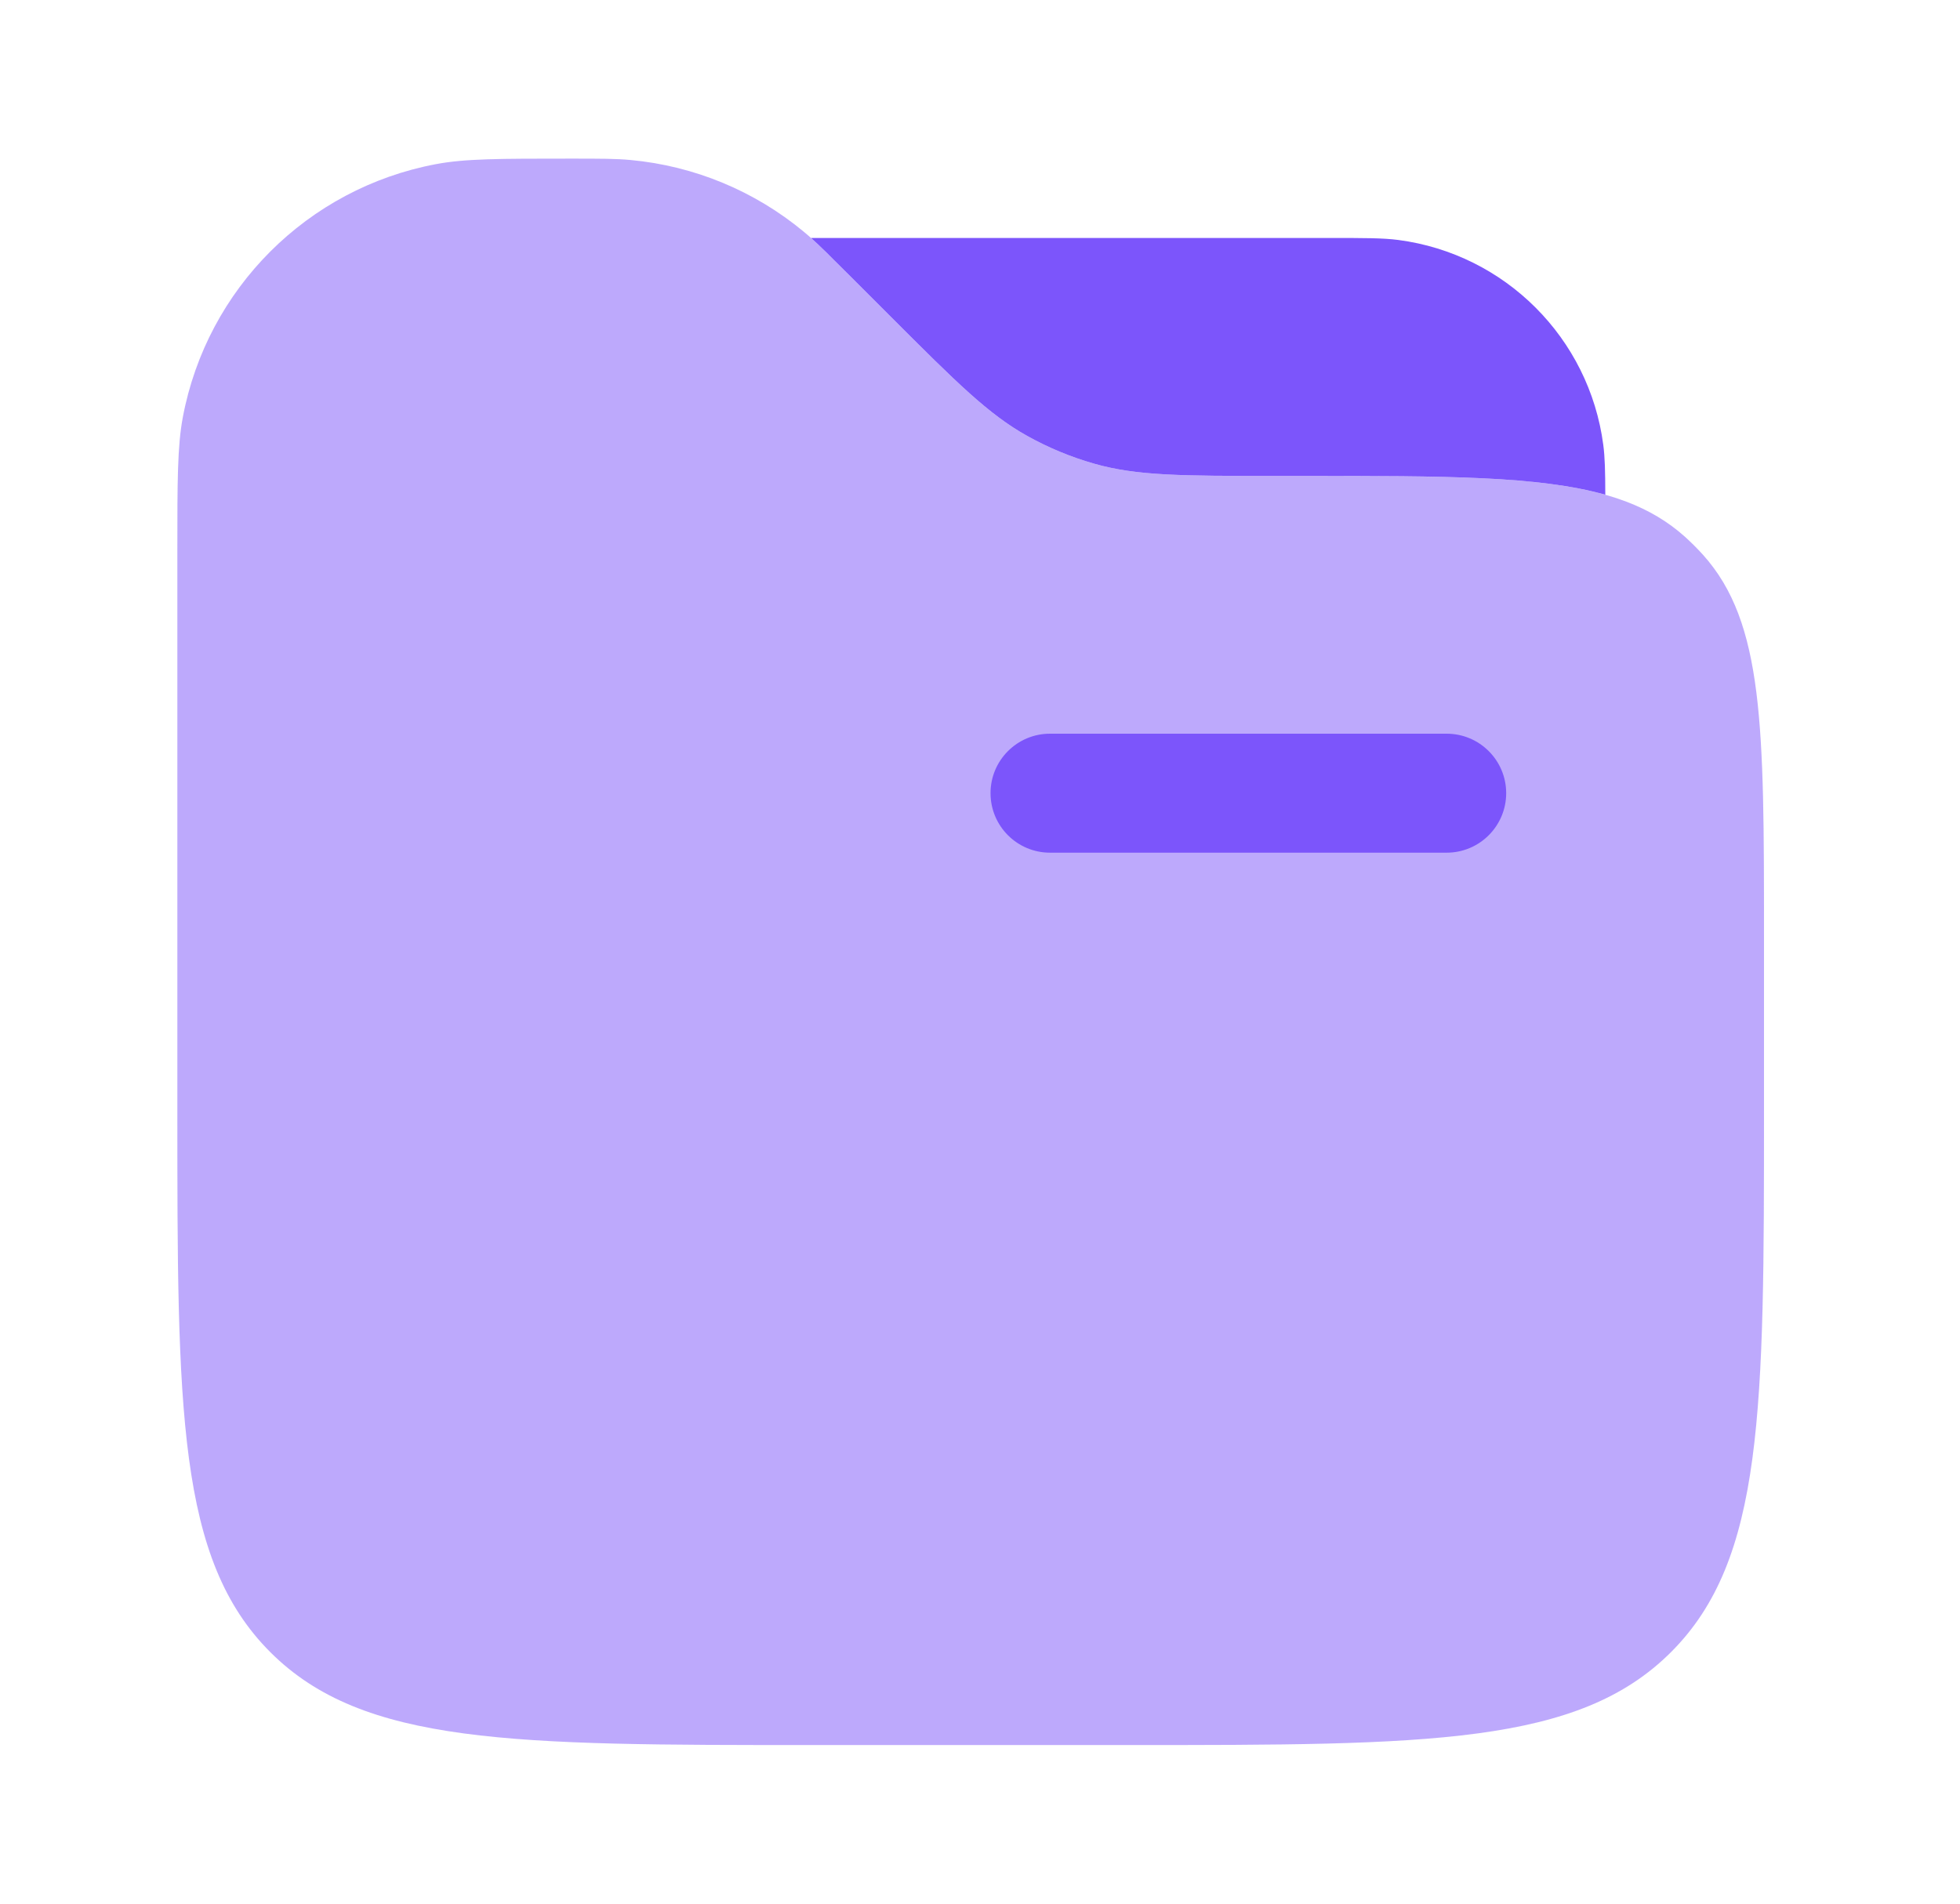 <svg xmlns="http://www.w3.org/2000/svg" width="35" height="34" viewBox="0 0 35 34" fill="none">
  <path opacity="0.5" d="M3.167 9.846C3.167 8.595 3.167 7.97 3.265 7.45C3.697 5.157 5.49 3.364 7.783 2.932C8.303 2.833 8.929 2.833 10.179 2.833C10.727 2.833 11.001 2.833 11.264 2.858C12.399 2.964 13.475 3.41 14.352 4.138C14.556 4.306 14.75 4.5 15.137 4.887L15.917 5.667C17.072 6.823 17.65 7.4 18.342 7.785C18.722 7.997 19.125 8.164 19.544 8.283C20.305 8.5 21.122 8.5 22.757 8.5H23.286C27.015 8.5 28.88 8.5 30.092 9.59C30.203 9.691 30.31 9.797 30.41 9.908C31.5 11.12 31.5 12.985 31.5 16.714V19.834C31.5 25.176 31.5 27.847 29.84 29.507C28.18 31.167 25.509 31.167 20.167 31.167H14.5C9.157 31.167 6.486 31.167 4.826 29.507C3.167 27.847 3.167 25.176 3.167 19.834V9.846Z" fill="#7C55FB"/>
  <path d="M28.666 8.836C28.665 8.415 28.659 8.164 28.63 7.945C28.379 6.038 26.878 4.537 24.971 4.286C24.695 4.25 24.366 4.25 23.708 4.25H14.483C14.647 4.397 14.832 4.582 15.137 4.887L15.917 5.667C17.072 6.822 17.65 7.4 18.342 7.785C18.722 7.997 19.125 8.164 19.544 8.283C20.305 8.5 21.122 8.5 22.757 8.5H23.286C25.806 8.5 27.475 8.5 28.666 8.836Z" fill="#7C55FB"/>
  <path fill-rule="evenodd" clip-rule="evenodd" d="M17.688 14.166C17.688 13.58 18.163 13.104 18.75 13.104H25.833C26.42 13.104 26.896 13.58 26.896 14.166C26.896 14.753 26.42 15.229 25.833 15.229H18.75C18.163 15.229 17.688 14.753 17.688 14.166Z" fill="#7C55FB"/>
</svg>